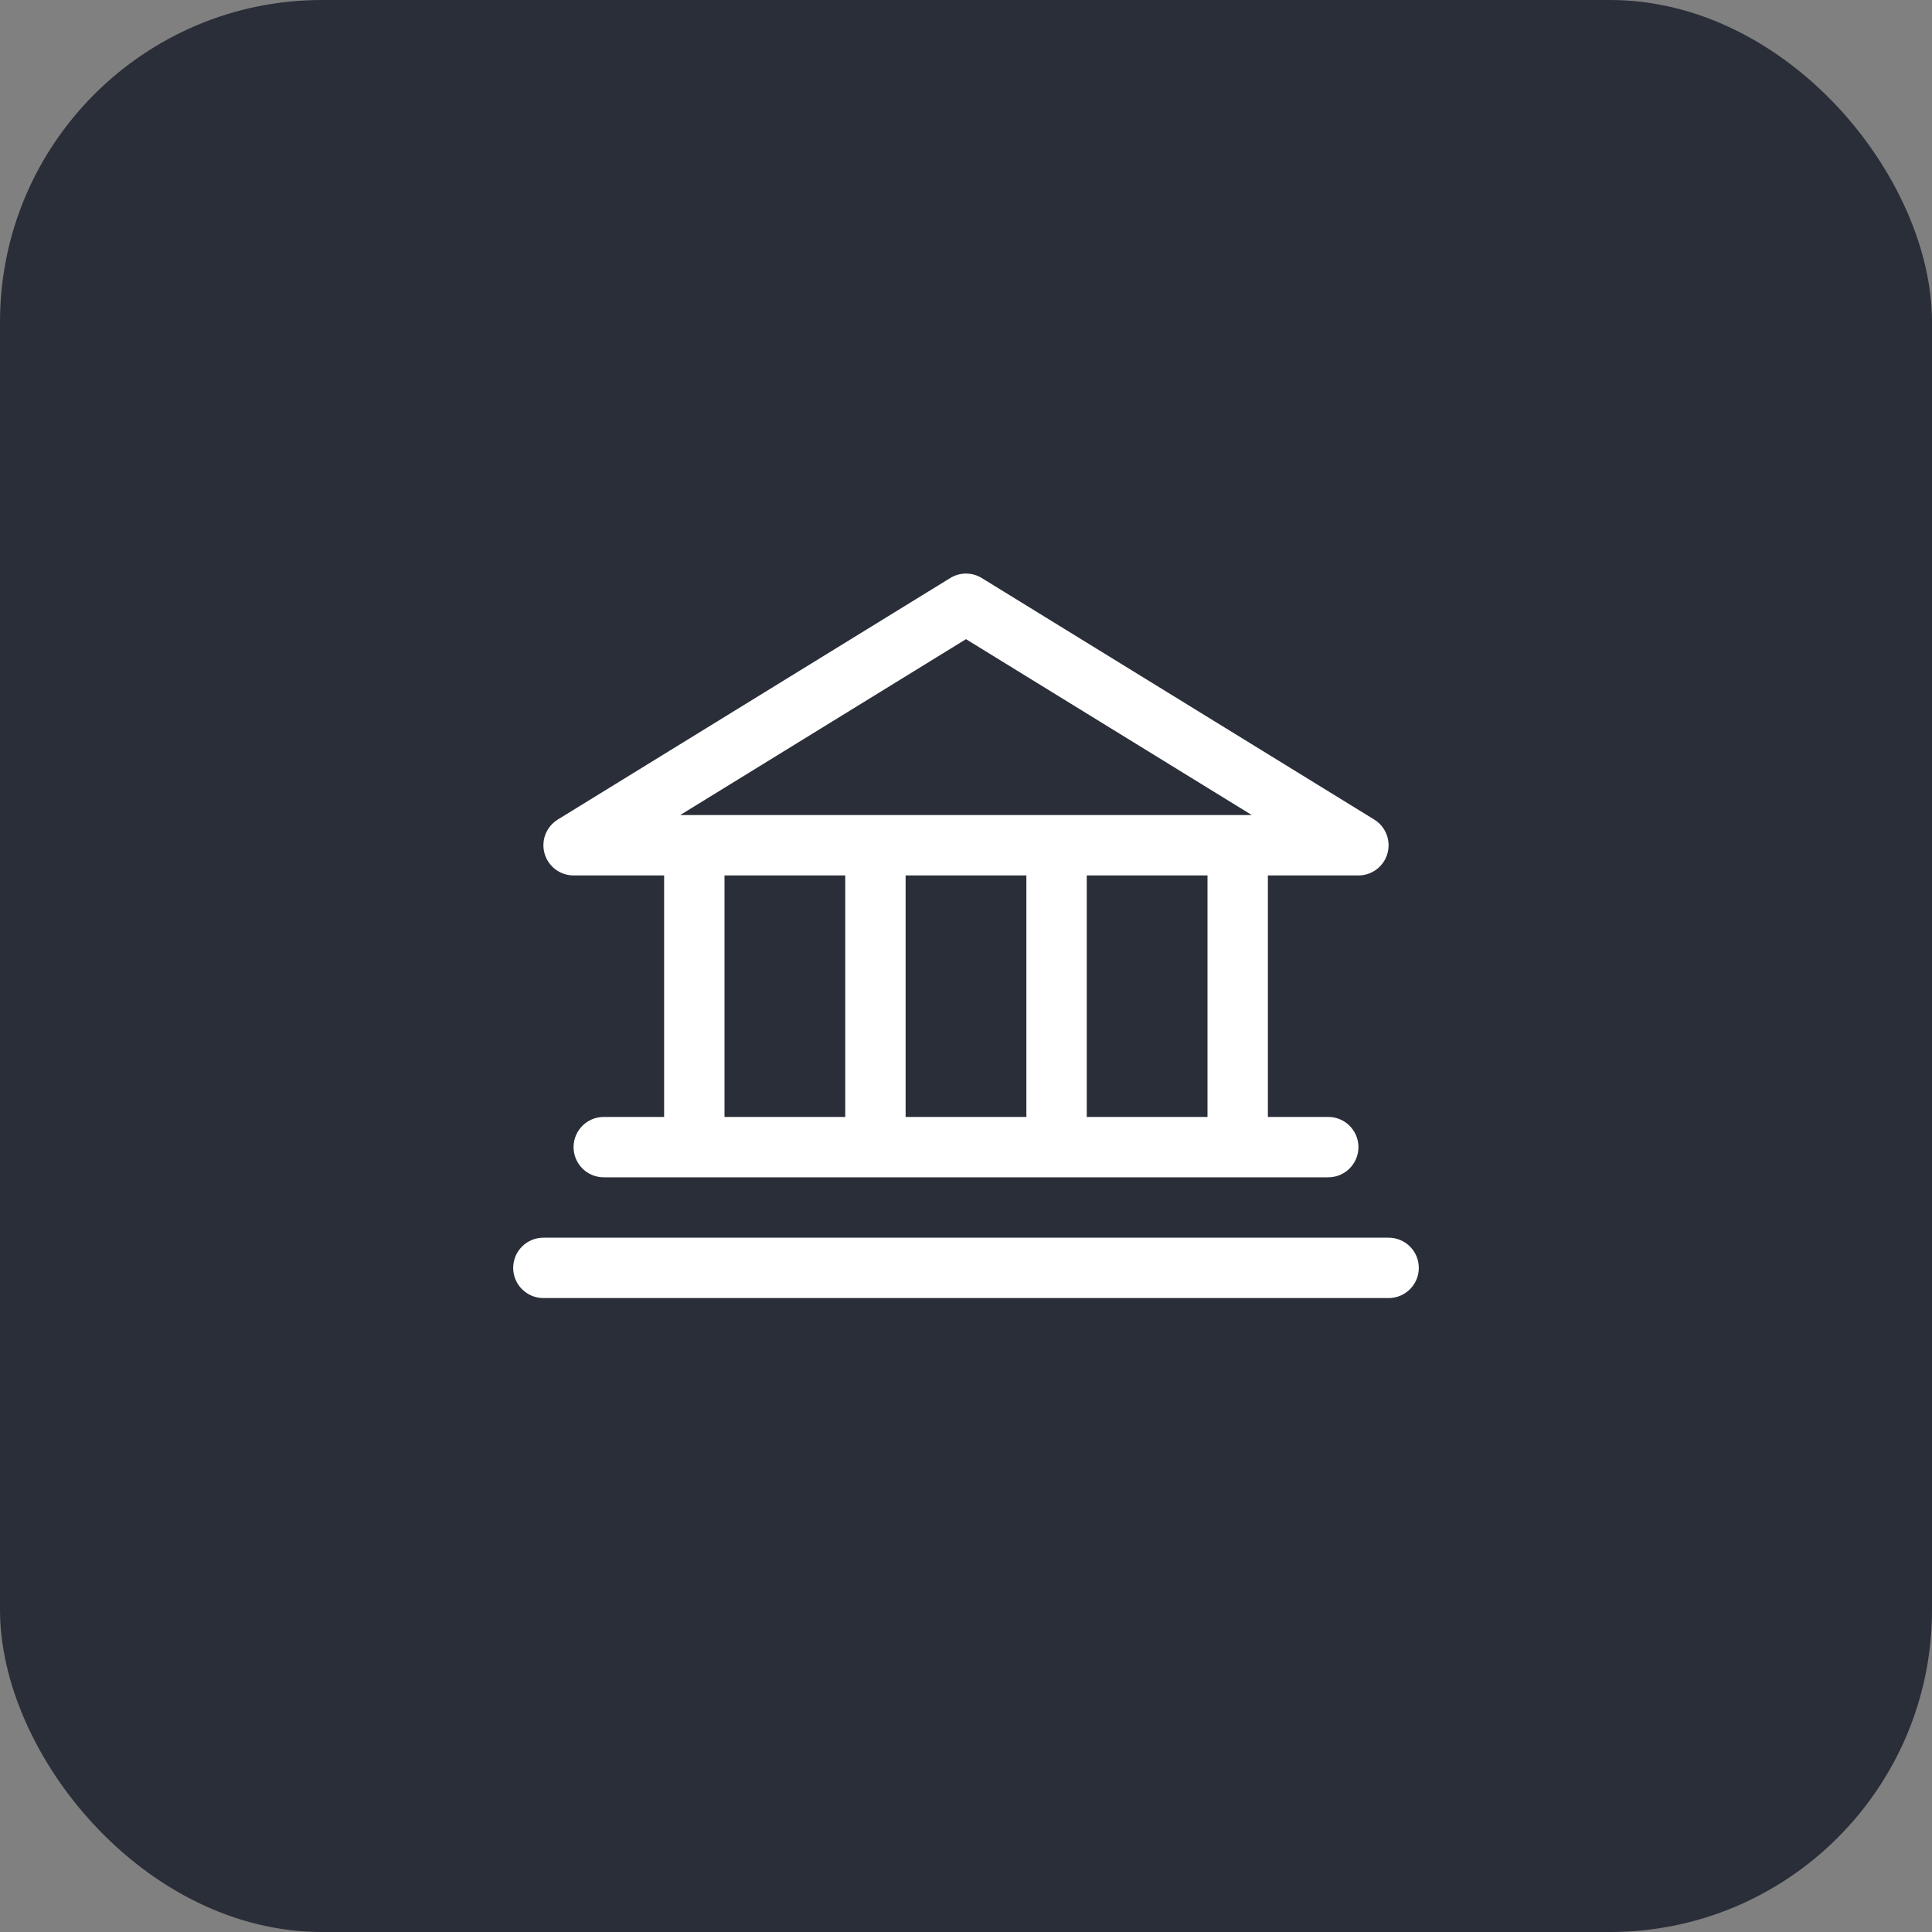 <svg width="48" height="48" viewBox="0 0 48 48" fill="none" xmlns="http://www.w3.org/2000/svg">
<rect x="0" y="0" width="48" height="48" fill="#808080" stroke="none"/>
<rect width="48" height="48" rx="8" fill="#292E38"/>
<g clip-path="url(#clip0_4_1427)">
<path fill-rule="evenodd" clip-rule="evenodd" d="M14.25 21.75H16.5V27.75H15C14.586 27.75 14.25 28.086 14.25 28.5C14.25 28.914 14.586 29.25 15 29.25H33C33.414 29.25 33.75 28.914 33.75 28.5C33.75 28.086 33.414 27.75 33 27.75H31.5V21.75H33.75C34.085 21.75 34.38 21.527 34.471 21.204C34.562 20.881 34.428 20.538 34.143 20.362L24.393 14.362C24.152 14.213 23.848 14.213 23.607 14.362L13.857 20.362C13.572 20.538 13.438 20.881 13.529 21.204C13.62 21.527 13.915 21.75 14.25 21.75V21.75ZM18 21.75H21V27.75H18V21.75ZM25.5 21.75V27.75H22.5V21.75H25.5ZM30 27.75H27V21.75H30V27.75ZM24 15.88L31.101 20.25H16.899L24 15.88ZM35.25 31.5C35.25 31.914 34.914 32.25 34.5 32.25H13.5C13.086 32.25 12.75 31.914 12.75 31.5C12.75 31.086 13.086 30.75 13.5 30.75H34.5C34.914 30.75 35.25 31.086 35.25 31.5V31.5Z" fill="white"/>
</g>
<defs>
<clipPath id="clip0_4_1427">
<rect width="24" height="24" fill="white" transform="translate(12 12)"/>
</clipPath>
</defs>
</svg>
